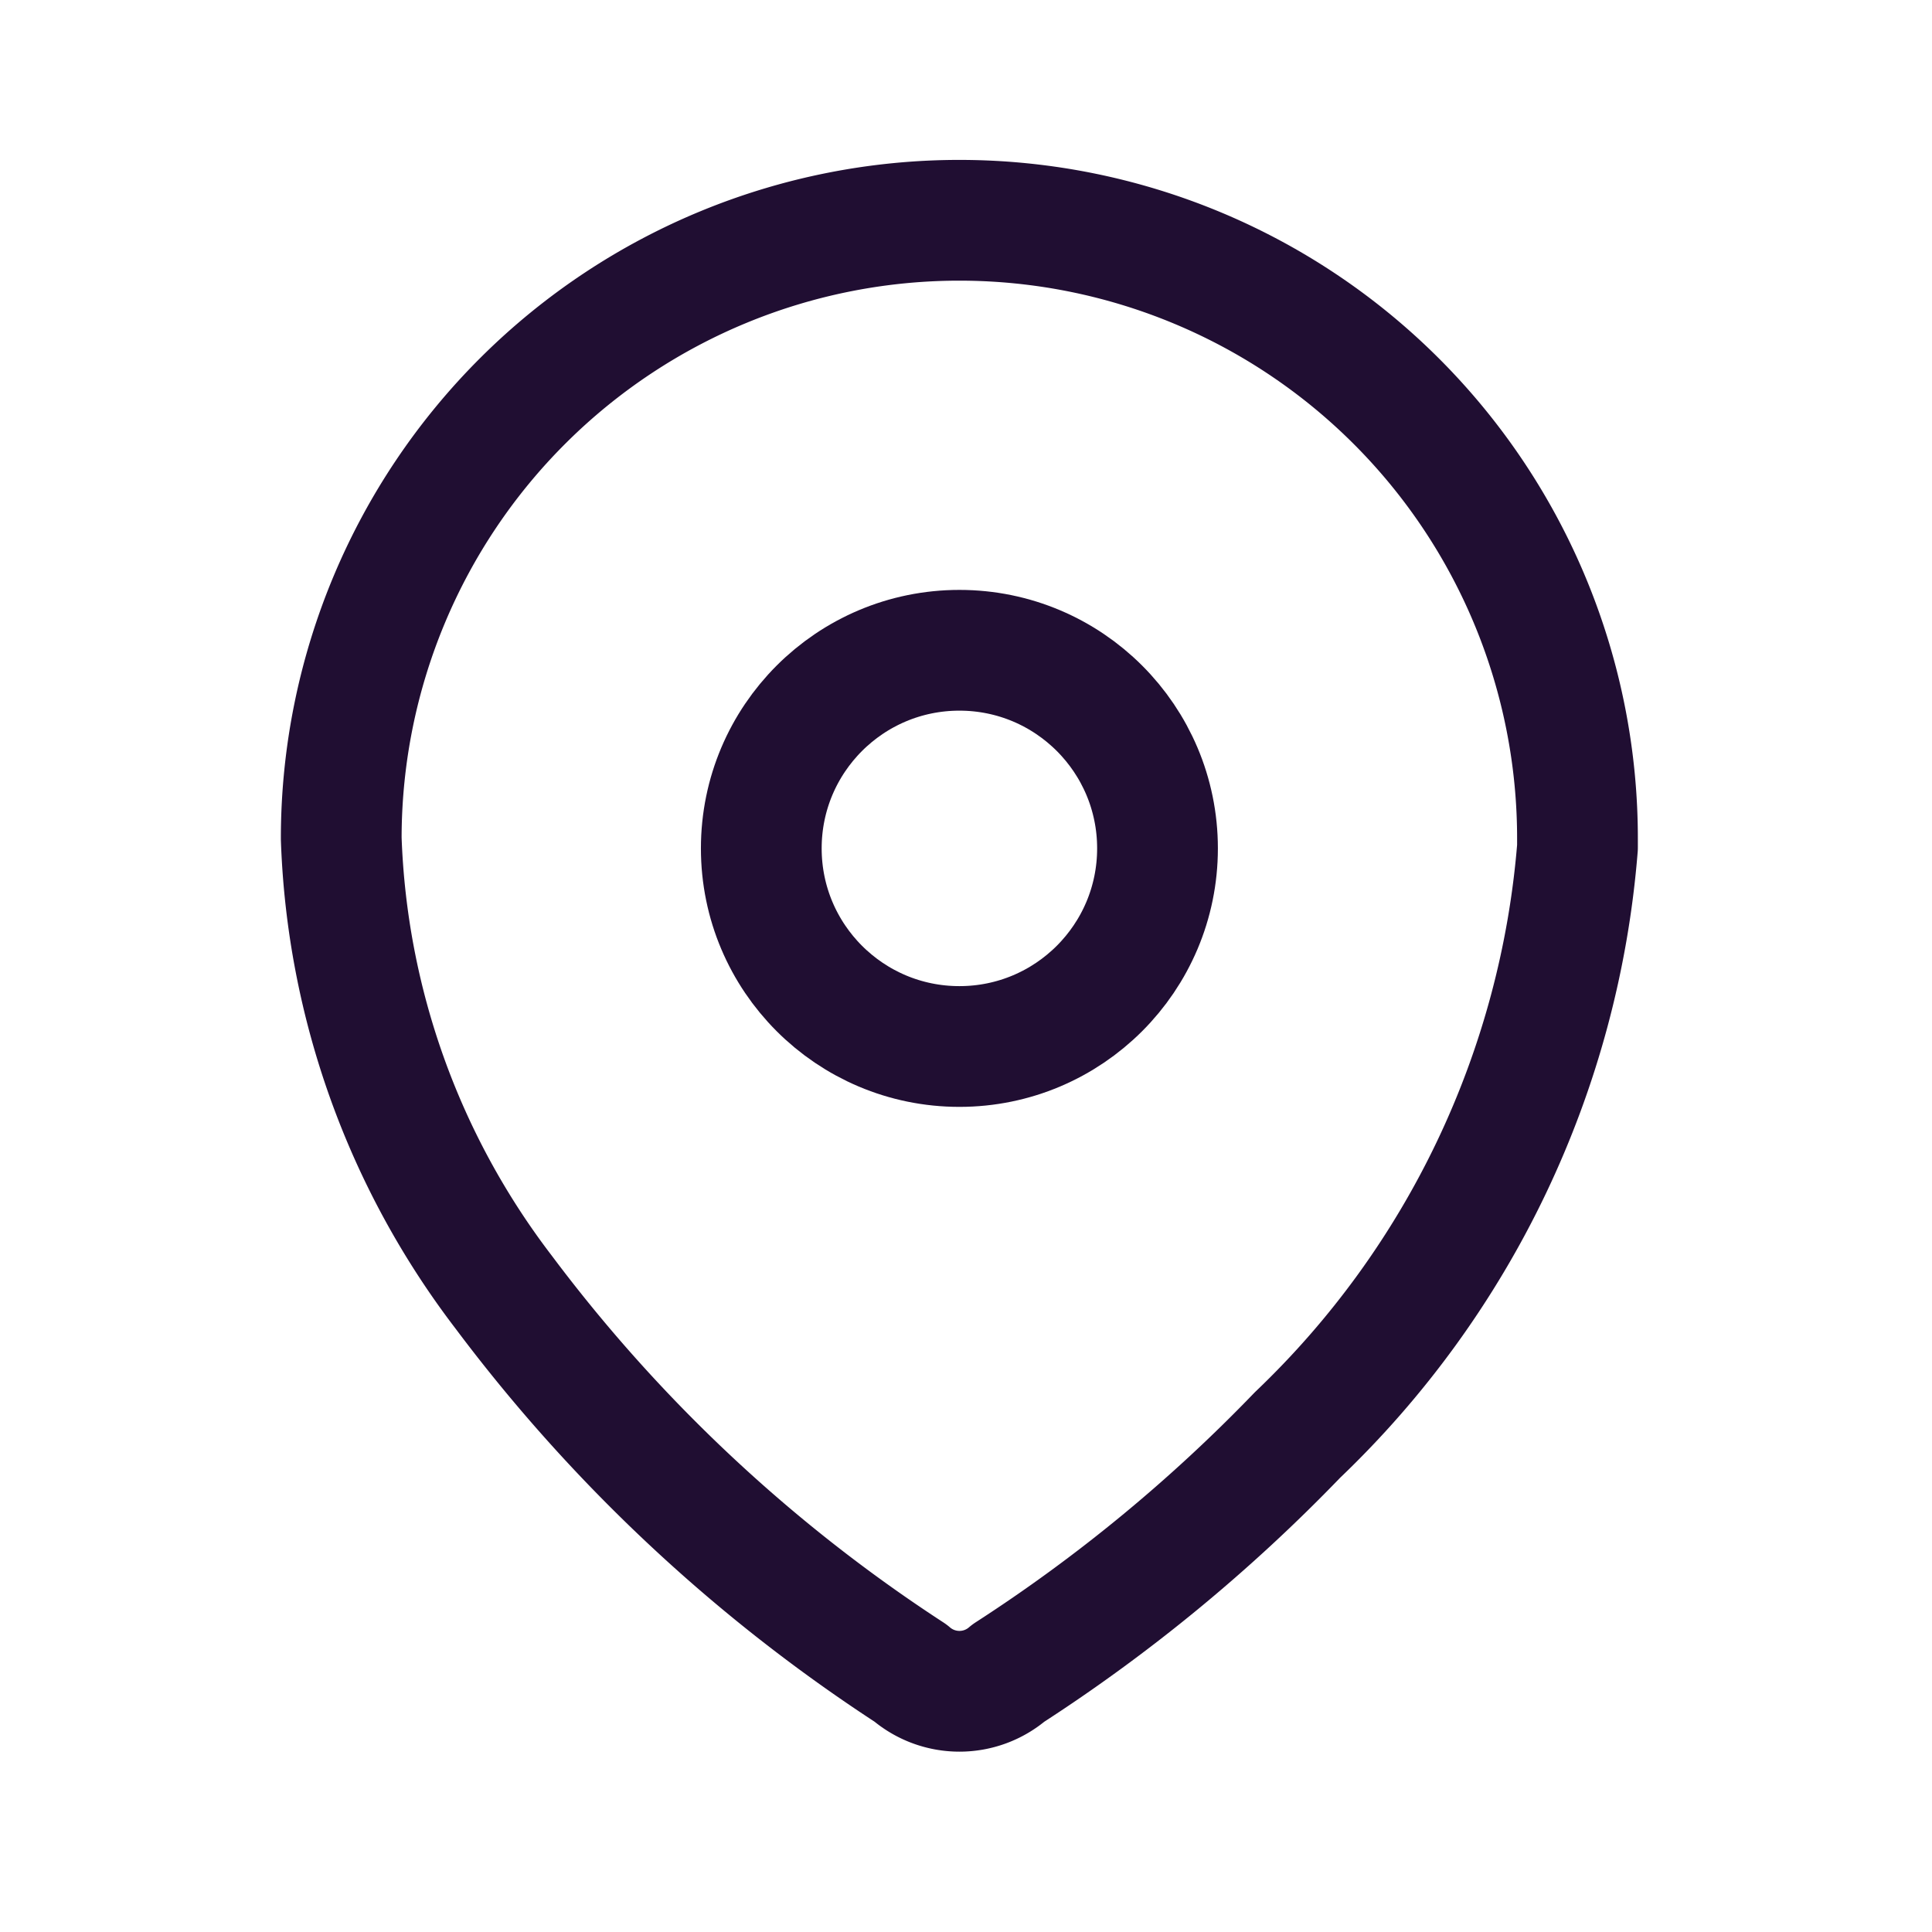 <svg data-name="Iconly/Light/Location" height="24" id="Iconly_Light_Location" viewBox="0 0 24 24" width="24" xmlns="http://www.w3.org/2000/svg">
    <g id="Location" transform="translate(3.5 2)">
        <path d="M0,7.652A7.678,7.678,0,1,1,15.357,7.7v.087a11.338,11.338,0,0,1-3.478,7.3,20.183,20.183,0,0,1-3.591,2.957.93.93,0,0,1-1.217,0,19.817,19.817,0,0,1-5.052-4.73A9.826,9.826,0,0,1,0,7.678Z"
            fill="none"
            id="Path_33958" stroke="#200e32" stroke-linecap="round" stroke-linejoin="round" stroke-miterlimit="10" stroke-width="1.5" transform="translate(0.739 0.739)" />
        <circle cx="2.461" cy="2.461" fill="none" id="Ellipse_740" r="2.461" stroke="#200e32" stroke-linecap="round" stroke-linejoin="round" stroke-miterlimit="10"
            stroke-width="1.5" transform="translate(5.957 6.078)" />
    </g>
</svg>
